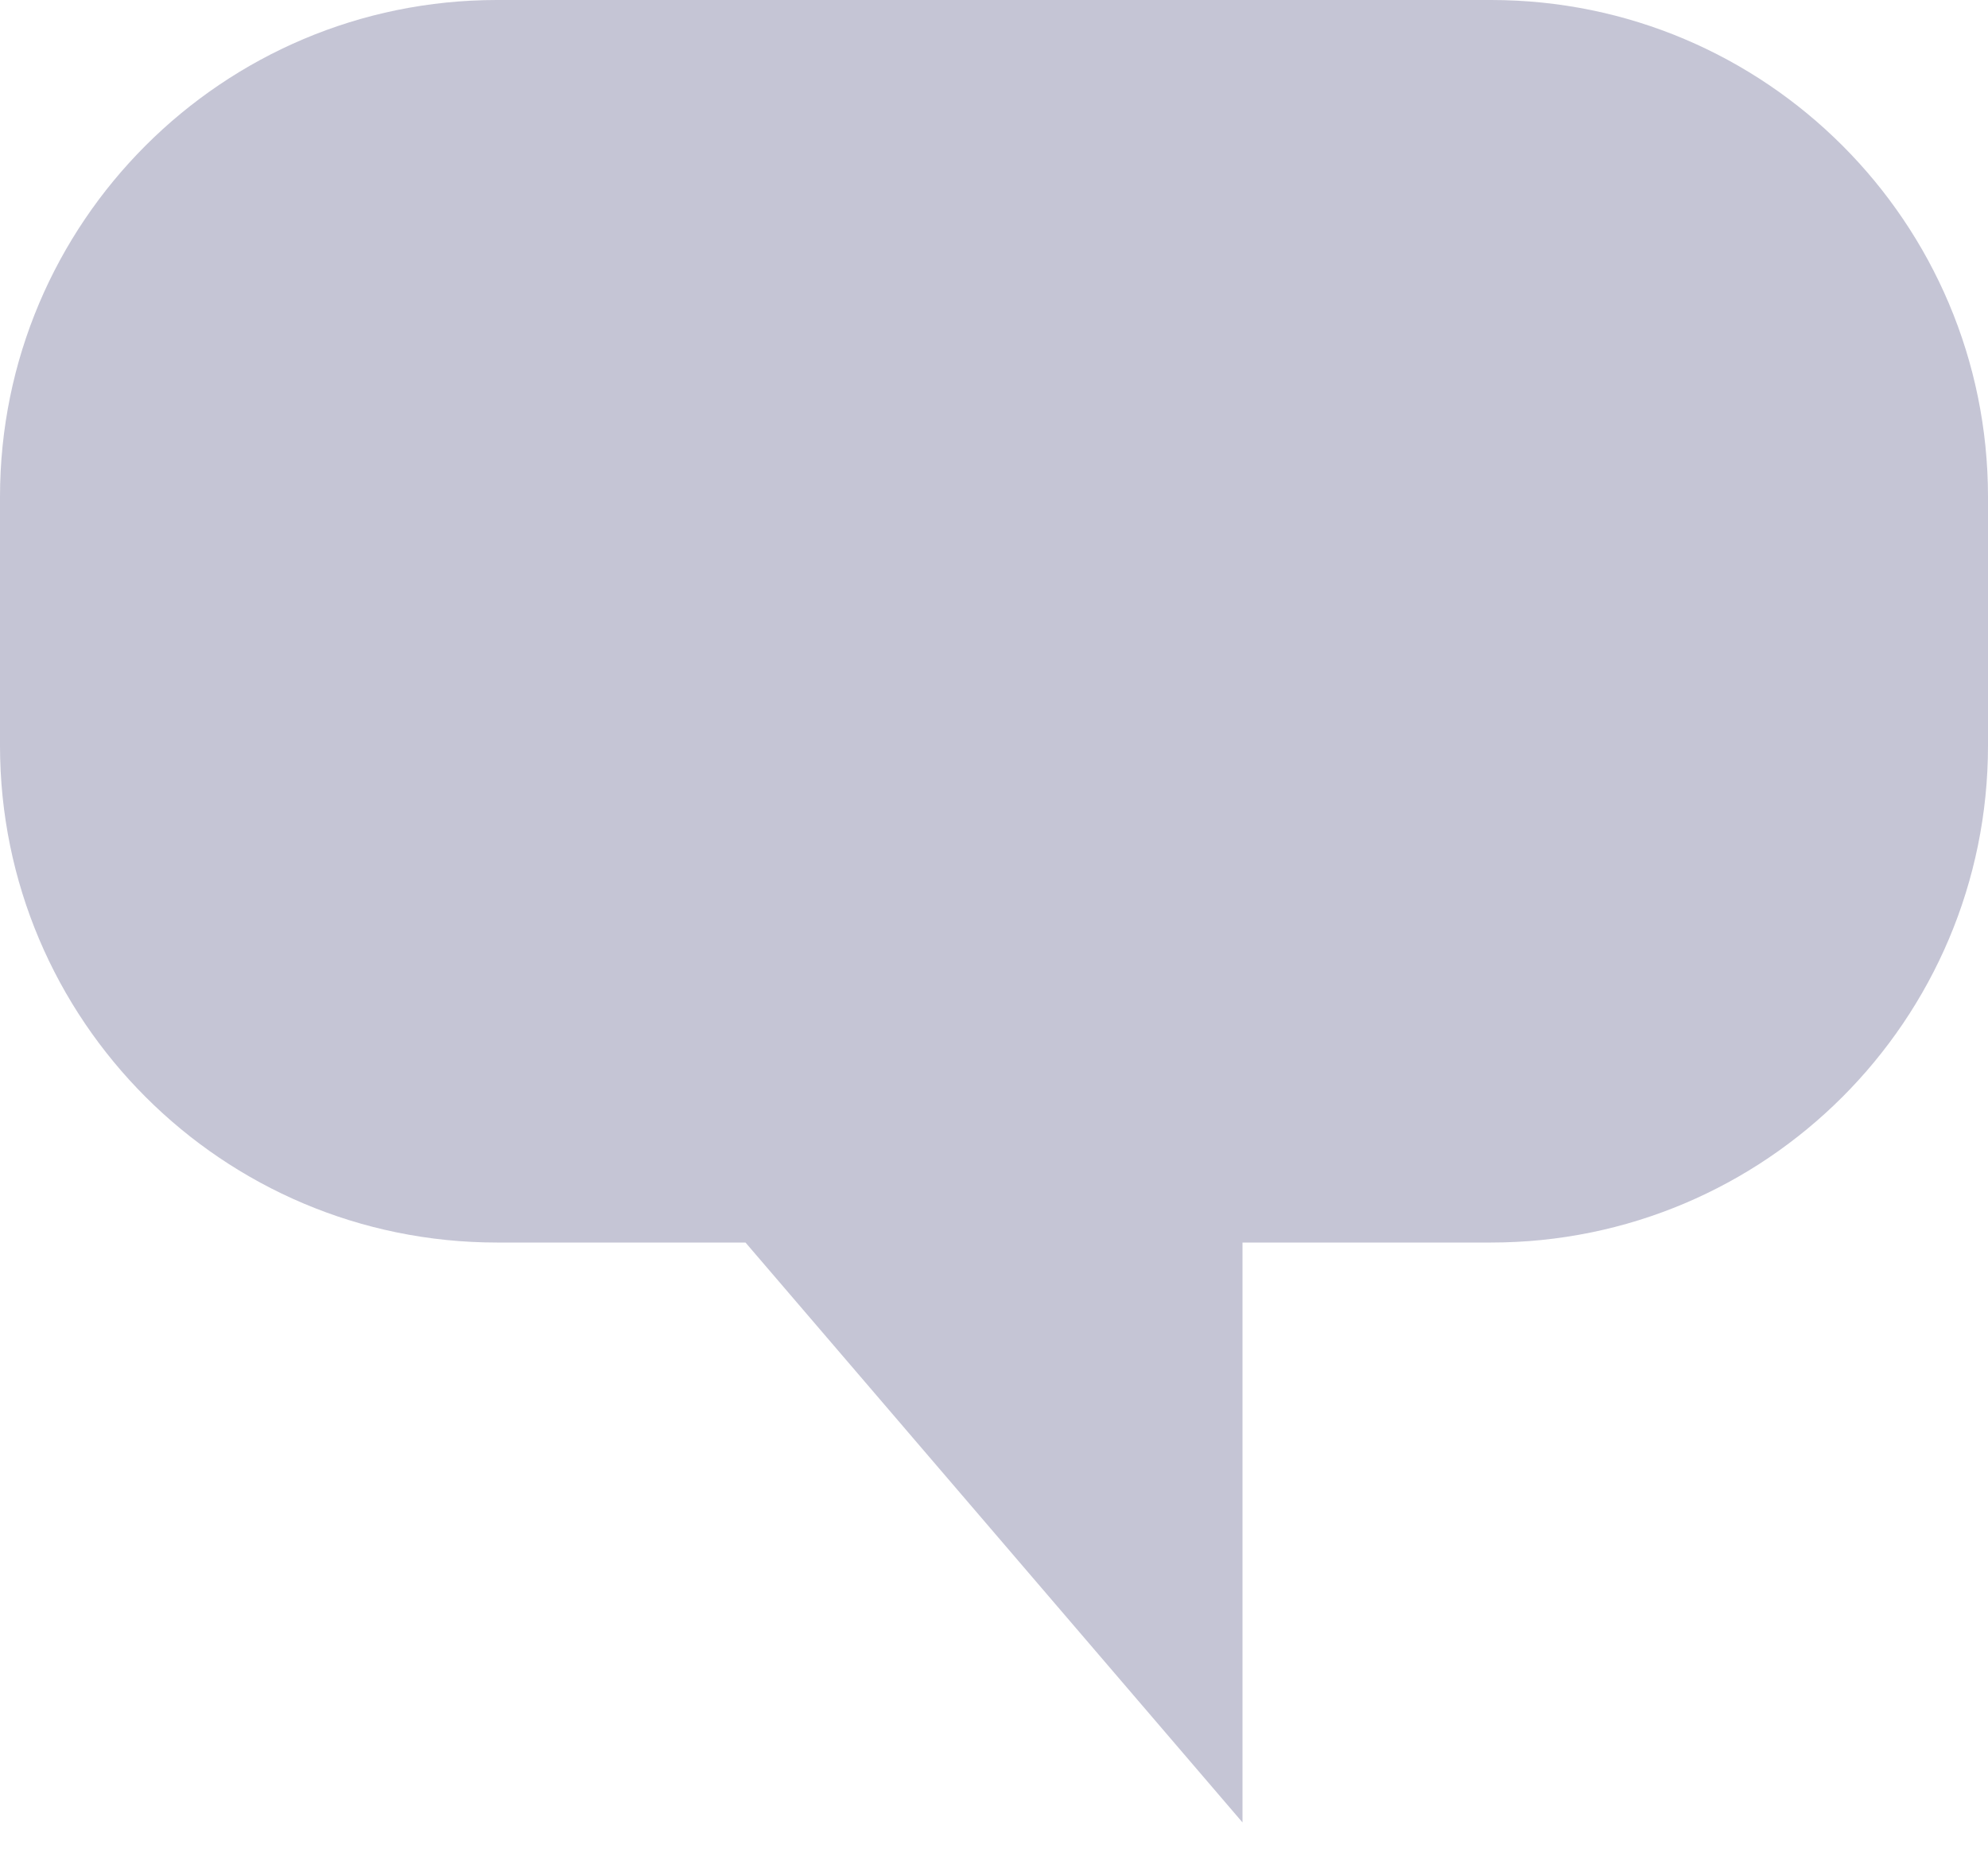 <svg width="16px" height="15px" viewBox="0 0 16 15" version="1.1" xmlns="http://www.w3.org/2000/svg" xmlns:xlink="http://www.w3.org/1999/xlink">
    <g id="Symbols" stroke="none" stroke-width="1" fill="none" fill-rule="evenodd">
        <g id="ui/components/ico/heart-copy-5" transform="translate(-12, -13)" fill="#C5C5D5">
            <path d="M16,23 C13.791,23 12,21.209 12,19 L12,17 C12,14.791 13.791,13 16,13 L24,13 C26.209,13 28,14.791 28,17 L28,19 C28,21.209 26.209,23 24,23 L22,23 L22,27.667 L18,23 L16,23 Z" id="Combined-Shape"></path>
        </g>
    </g>
</svg>
